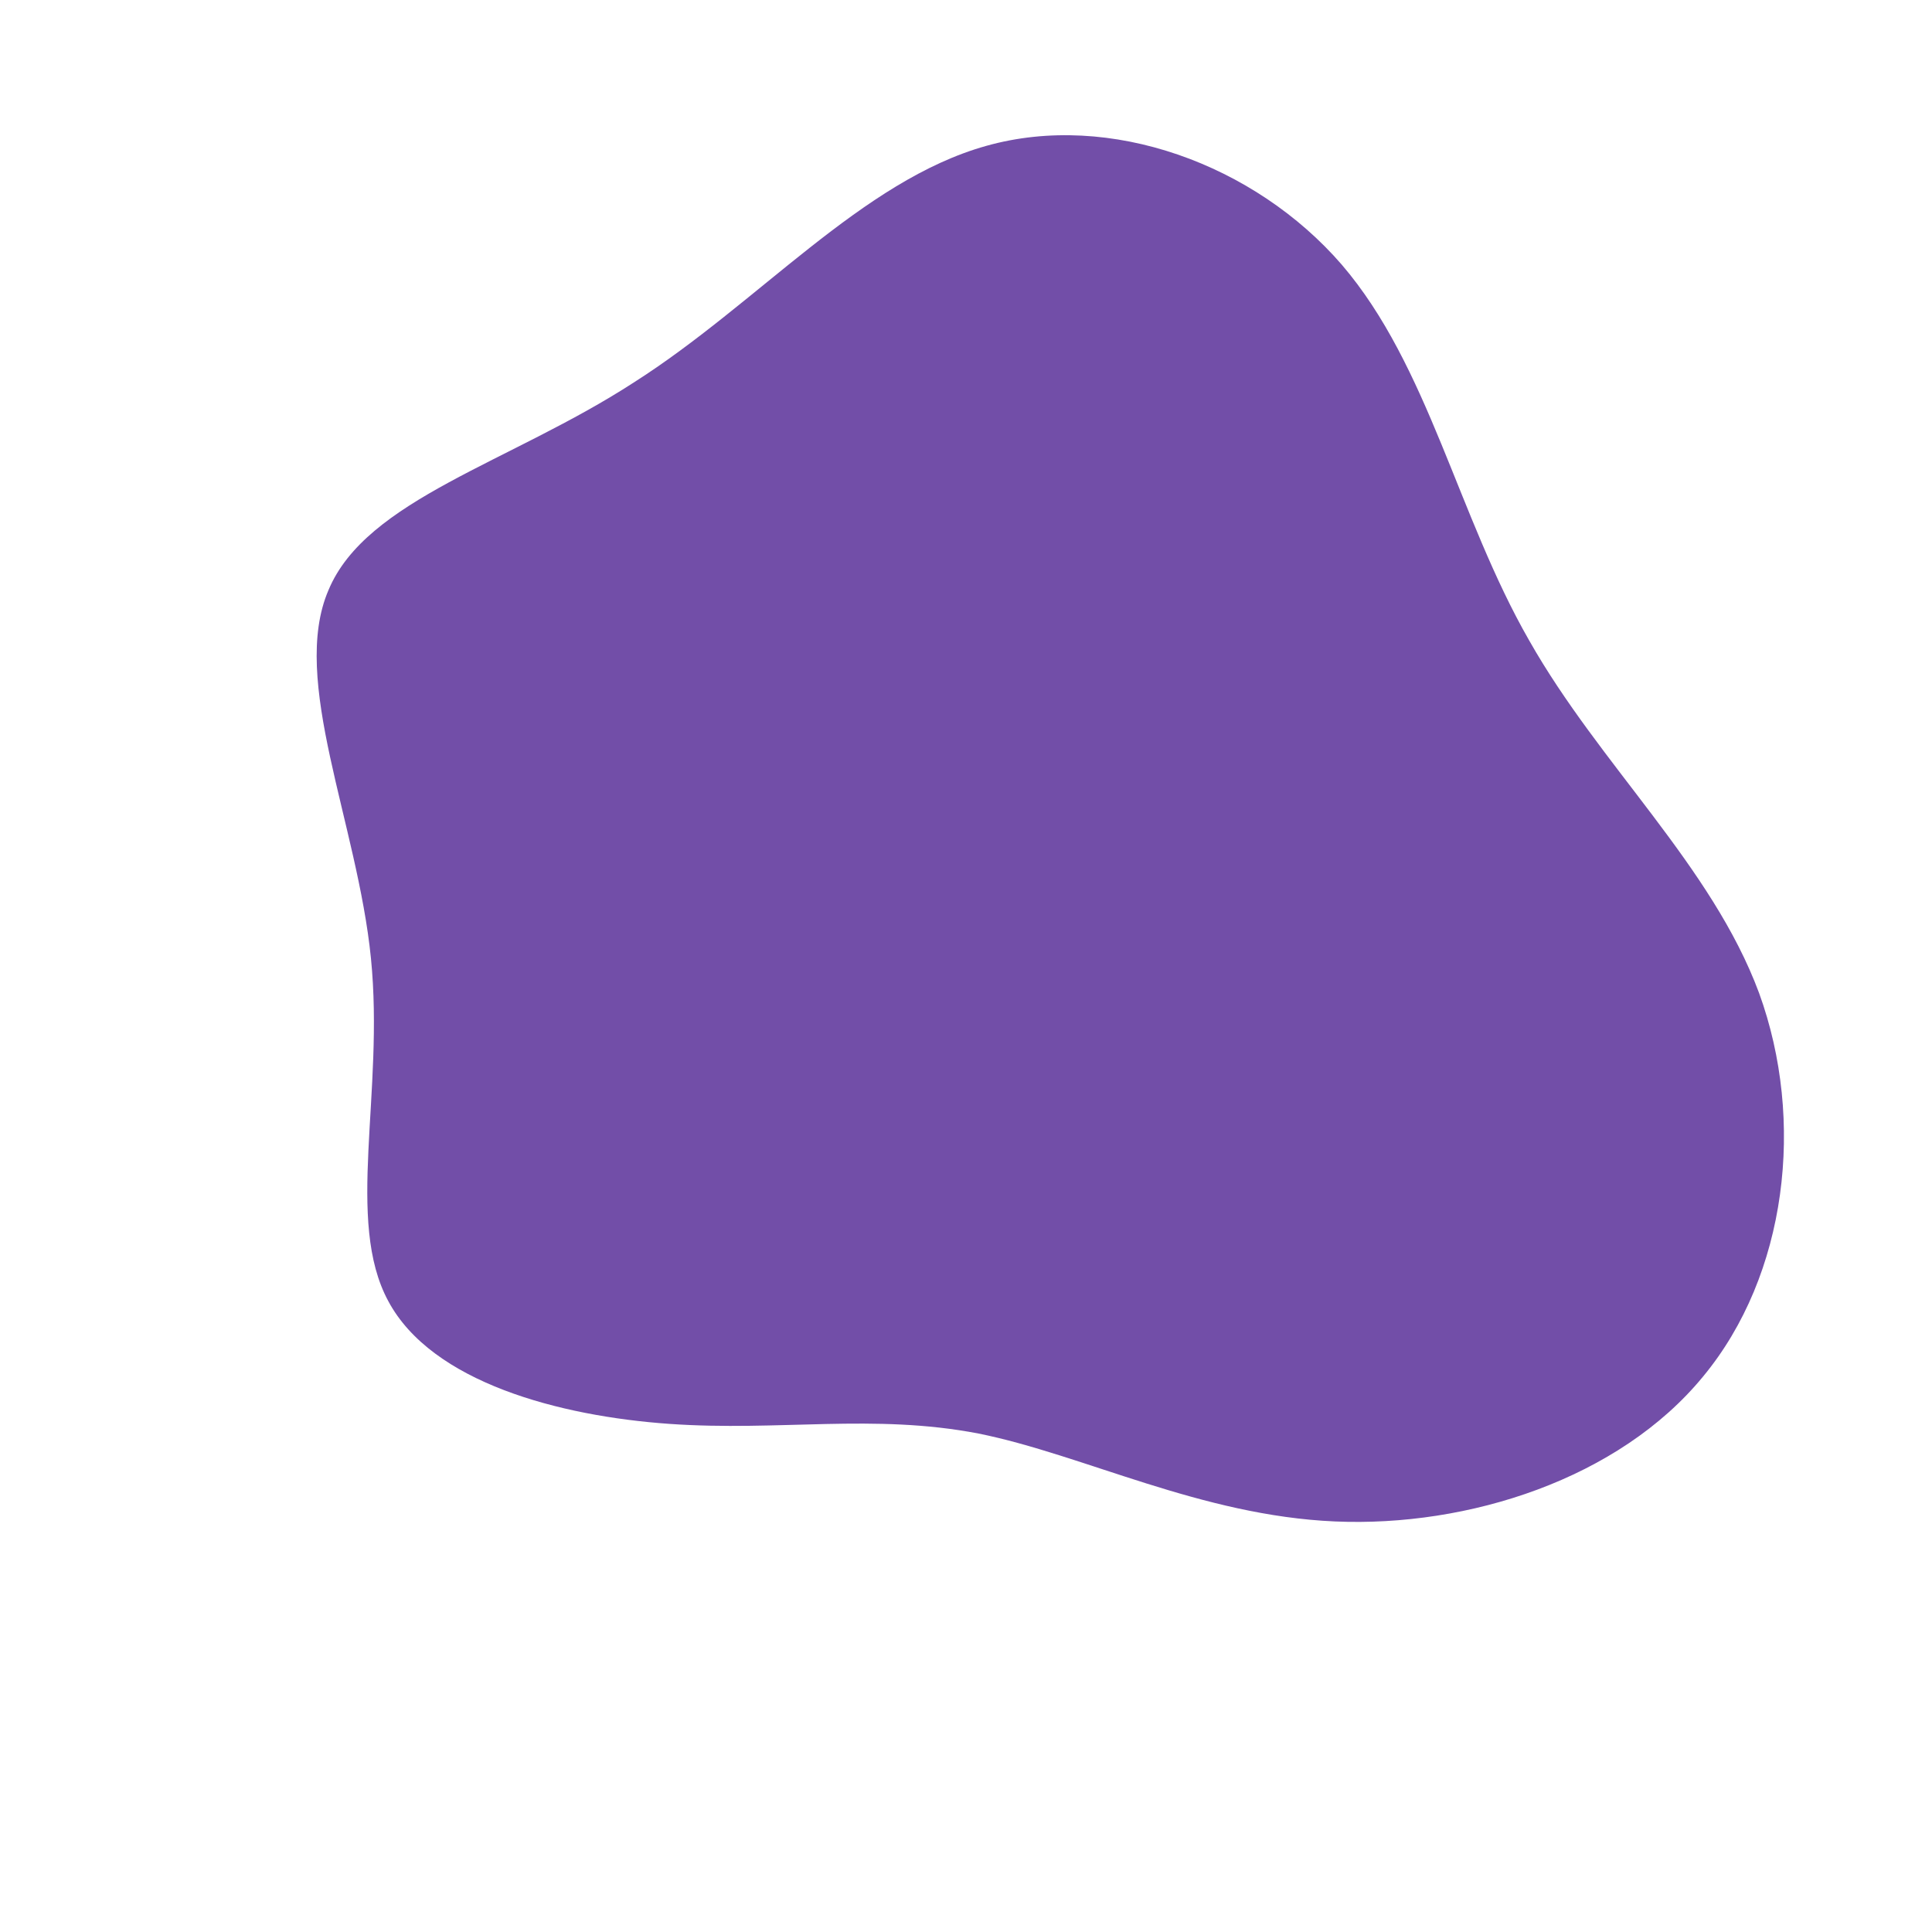 <svg viewBox="0 0 200 200" xmlns="http://www.w3.org/2000/svg">
  <path fill="#724EA8" d="M38.9,-72.6C47.9,-62.1,50.9,-46.6,58.3,-33.7C65.6,-20.8,77.2,-10.4,82.1,2.8C86.9,16,85,32,76.3,42.5C67.6,53.1,52,58.1,38.2,57.5C24.3,56.9,12.2,50.6,1.3,48.4C-9.6,46.3,-19.3,48.2,-30.7,47.4C-42.1,46.6,-55.3,43.1,-59.8,34.7C-64.3,26.4,-60.2,13.2,-61.6,-0.8C-63,-14.8,-70,-29.6,-66,-38.9C-62.1,-48.3,-47.2,-52.1,-34.4,-60.4C-21.5,-68.6,-10.8,-81.3,2.1,-84.9C14.9,-88.5,29.9,-83,38.9,-72.6Z" transform="translate(100 100)" />
</svg>